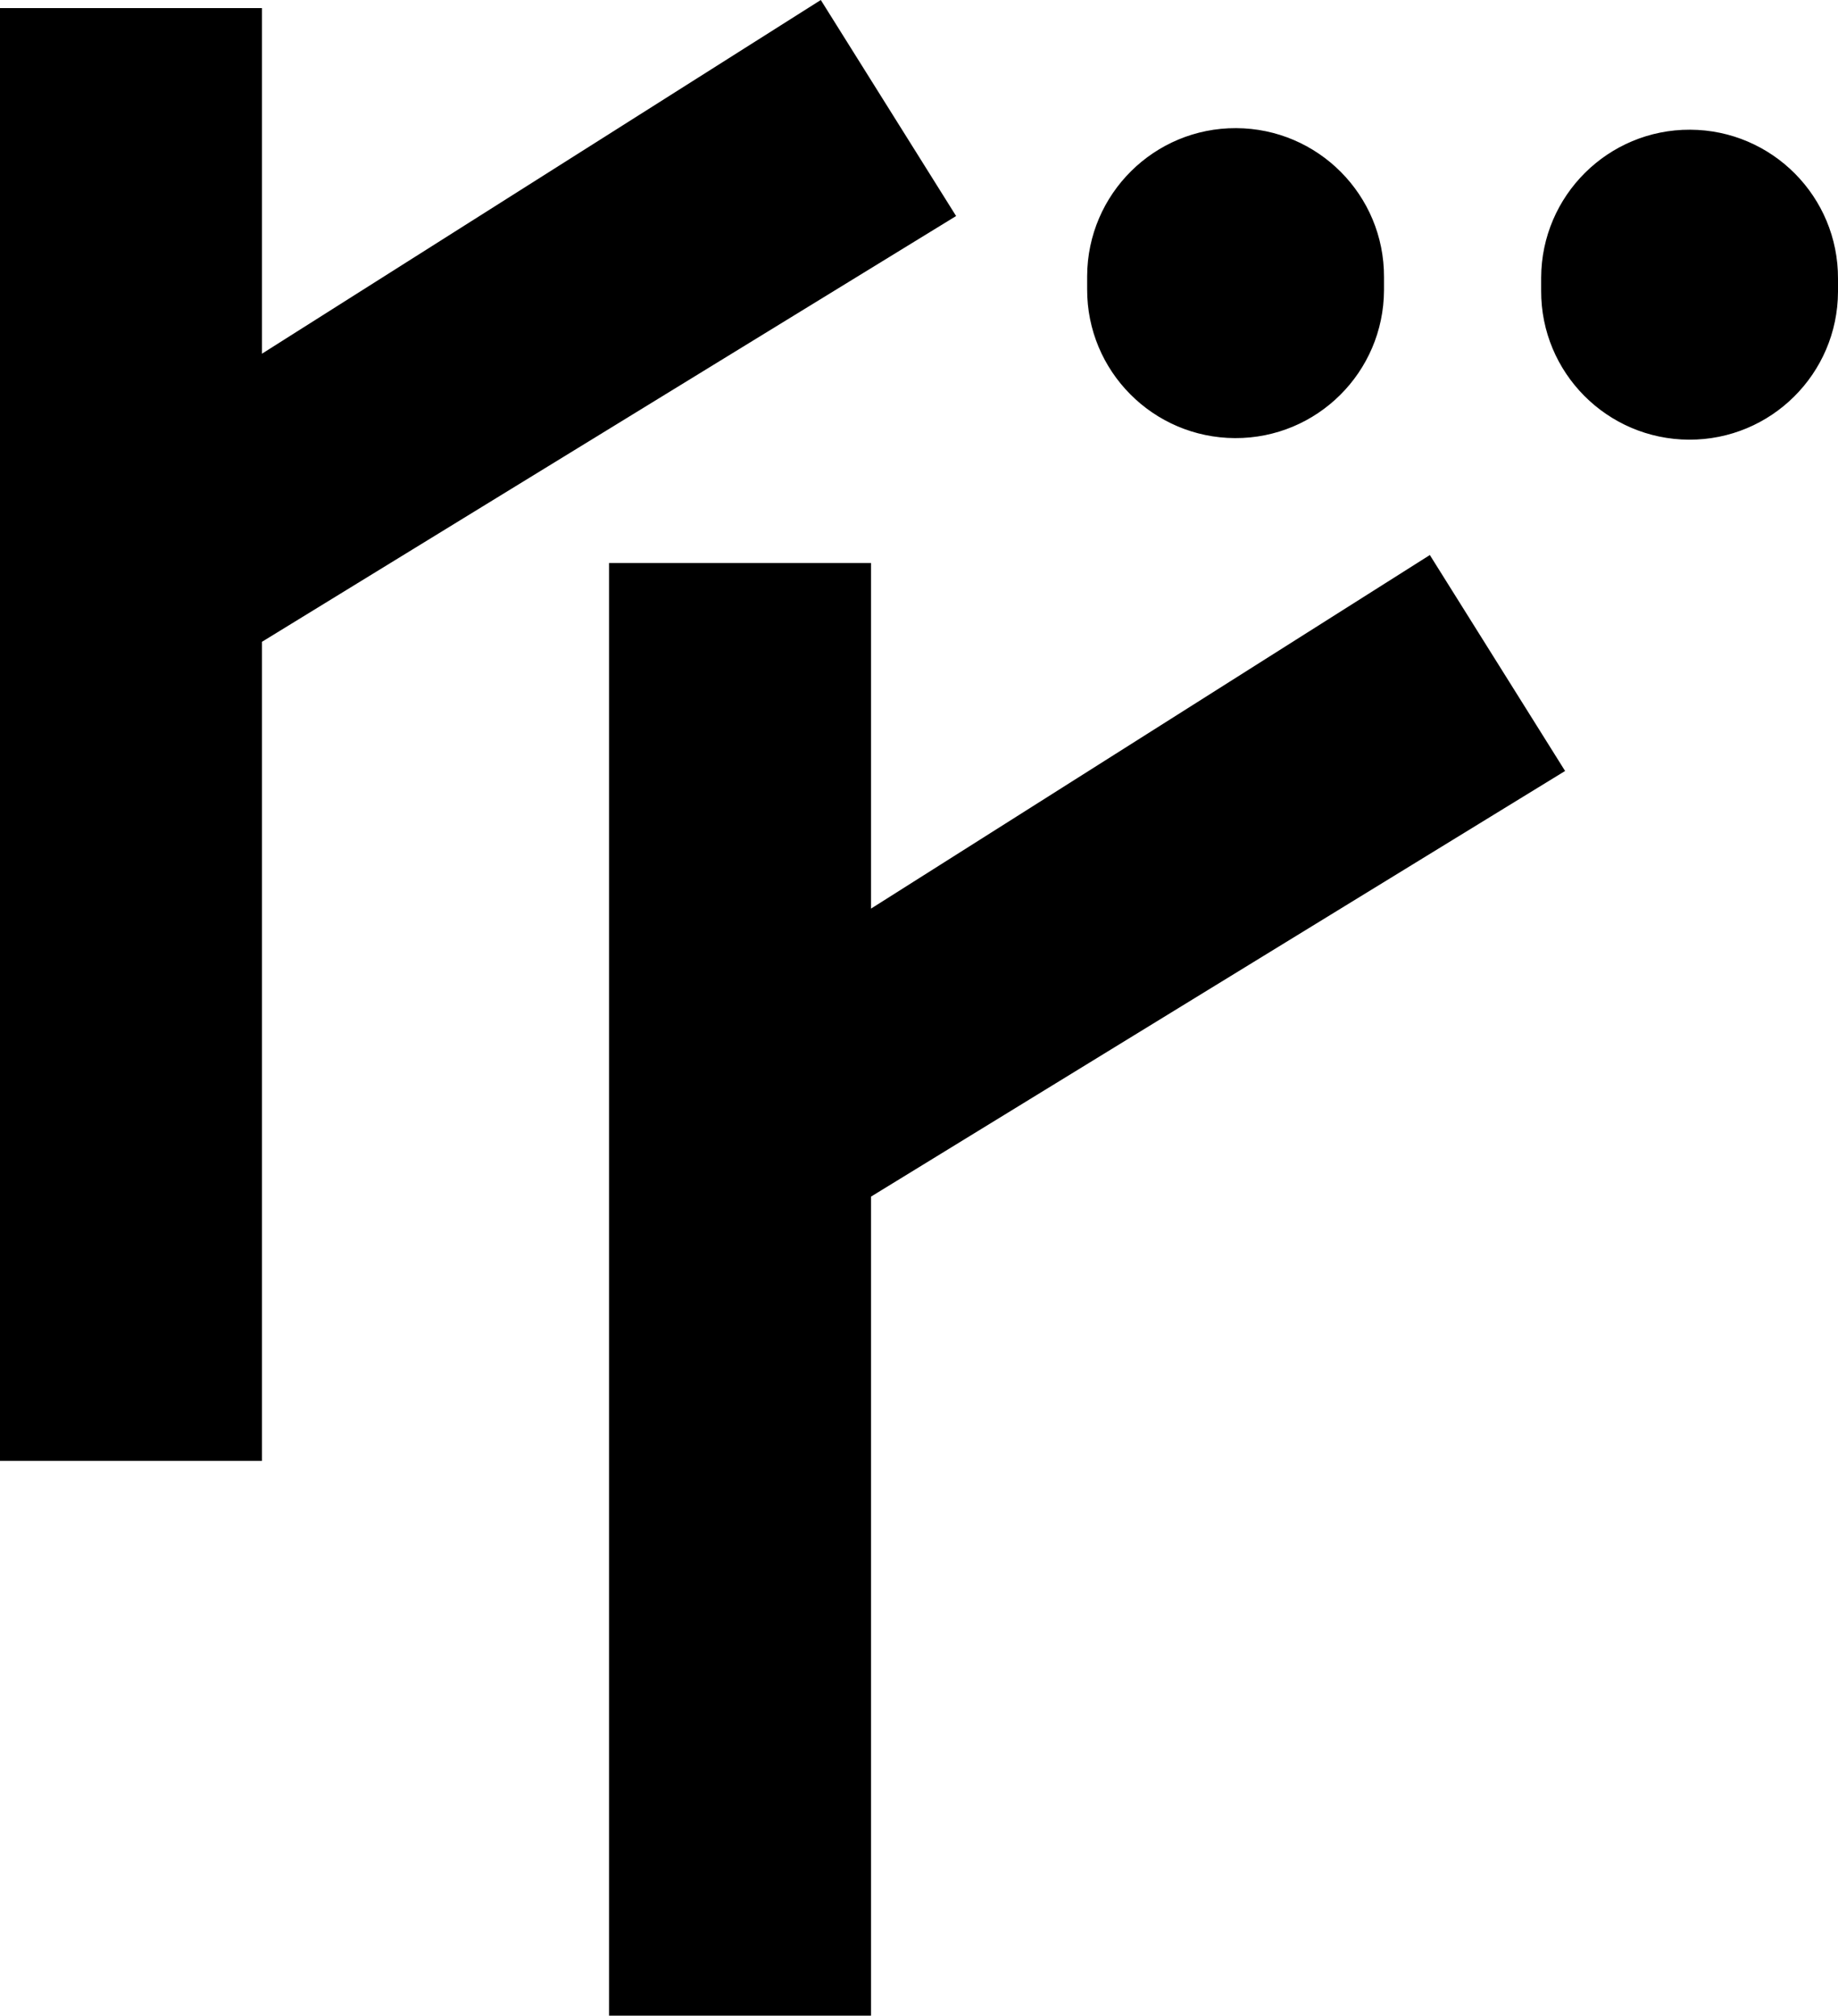 <?xml version="1.0" encoding="UTF-8"?>
<svg id="Ebene_2" data-name="Ebene 2" xmlns="http://www.w3.org/2000/svg" viewBox="0 0 163.96 179.8">
  <defs>
    <style>
      .cls-1 {
        fill: #000;
        <!-- fill: #f90040; -->
        stroke-width: 0px;
      }
    </style>
  </defs>
  <g id="Layer_1" data-name="Layer 1">
    <g>
      <path class="cls-1" d="M139.62,68.77l-61.92,37.97v73.06h-23.37V50.22h23.37v30.83l49.85-31.54,12.07,19.27Z"/>
      <path class="cls-1" d="M85.29,19.27L23.37,57.25v73.06H0V.72h23.37v30.83L73.22,0l12.07,19.27Z"/>
      <path class="cls-1" d="M110.27,11.43h0c7.31.03,13.22,5.98,13.19,13.29v1.17c-.03,7.31-5.98,13.22-13.29,13.19h0c-7.31-.03-13.22-5.98-13.19-13.29v-1.17c.03-7.31,5.98-13.22,13.29-13.19ZM150.77,11.57h0c7.31.03,13.22,5.98,13.19,13.29v1.17c-.03,7.31-5.98,13.22-13.29,13.19h0c-7.31-.03-13.22-5.98-13.19-13.29v-1.17c.03-7.31,5.98-13.22,13.29-13.19Z"/>
    </g>
  </g>
</svg>